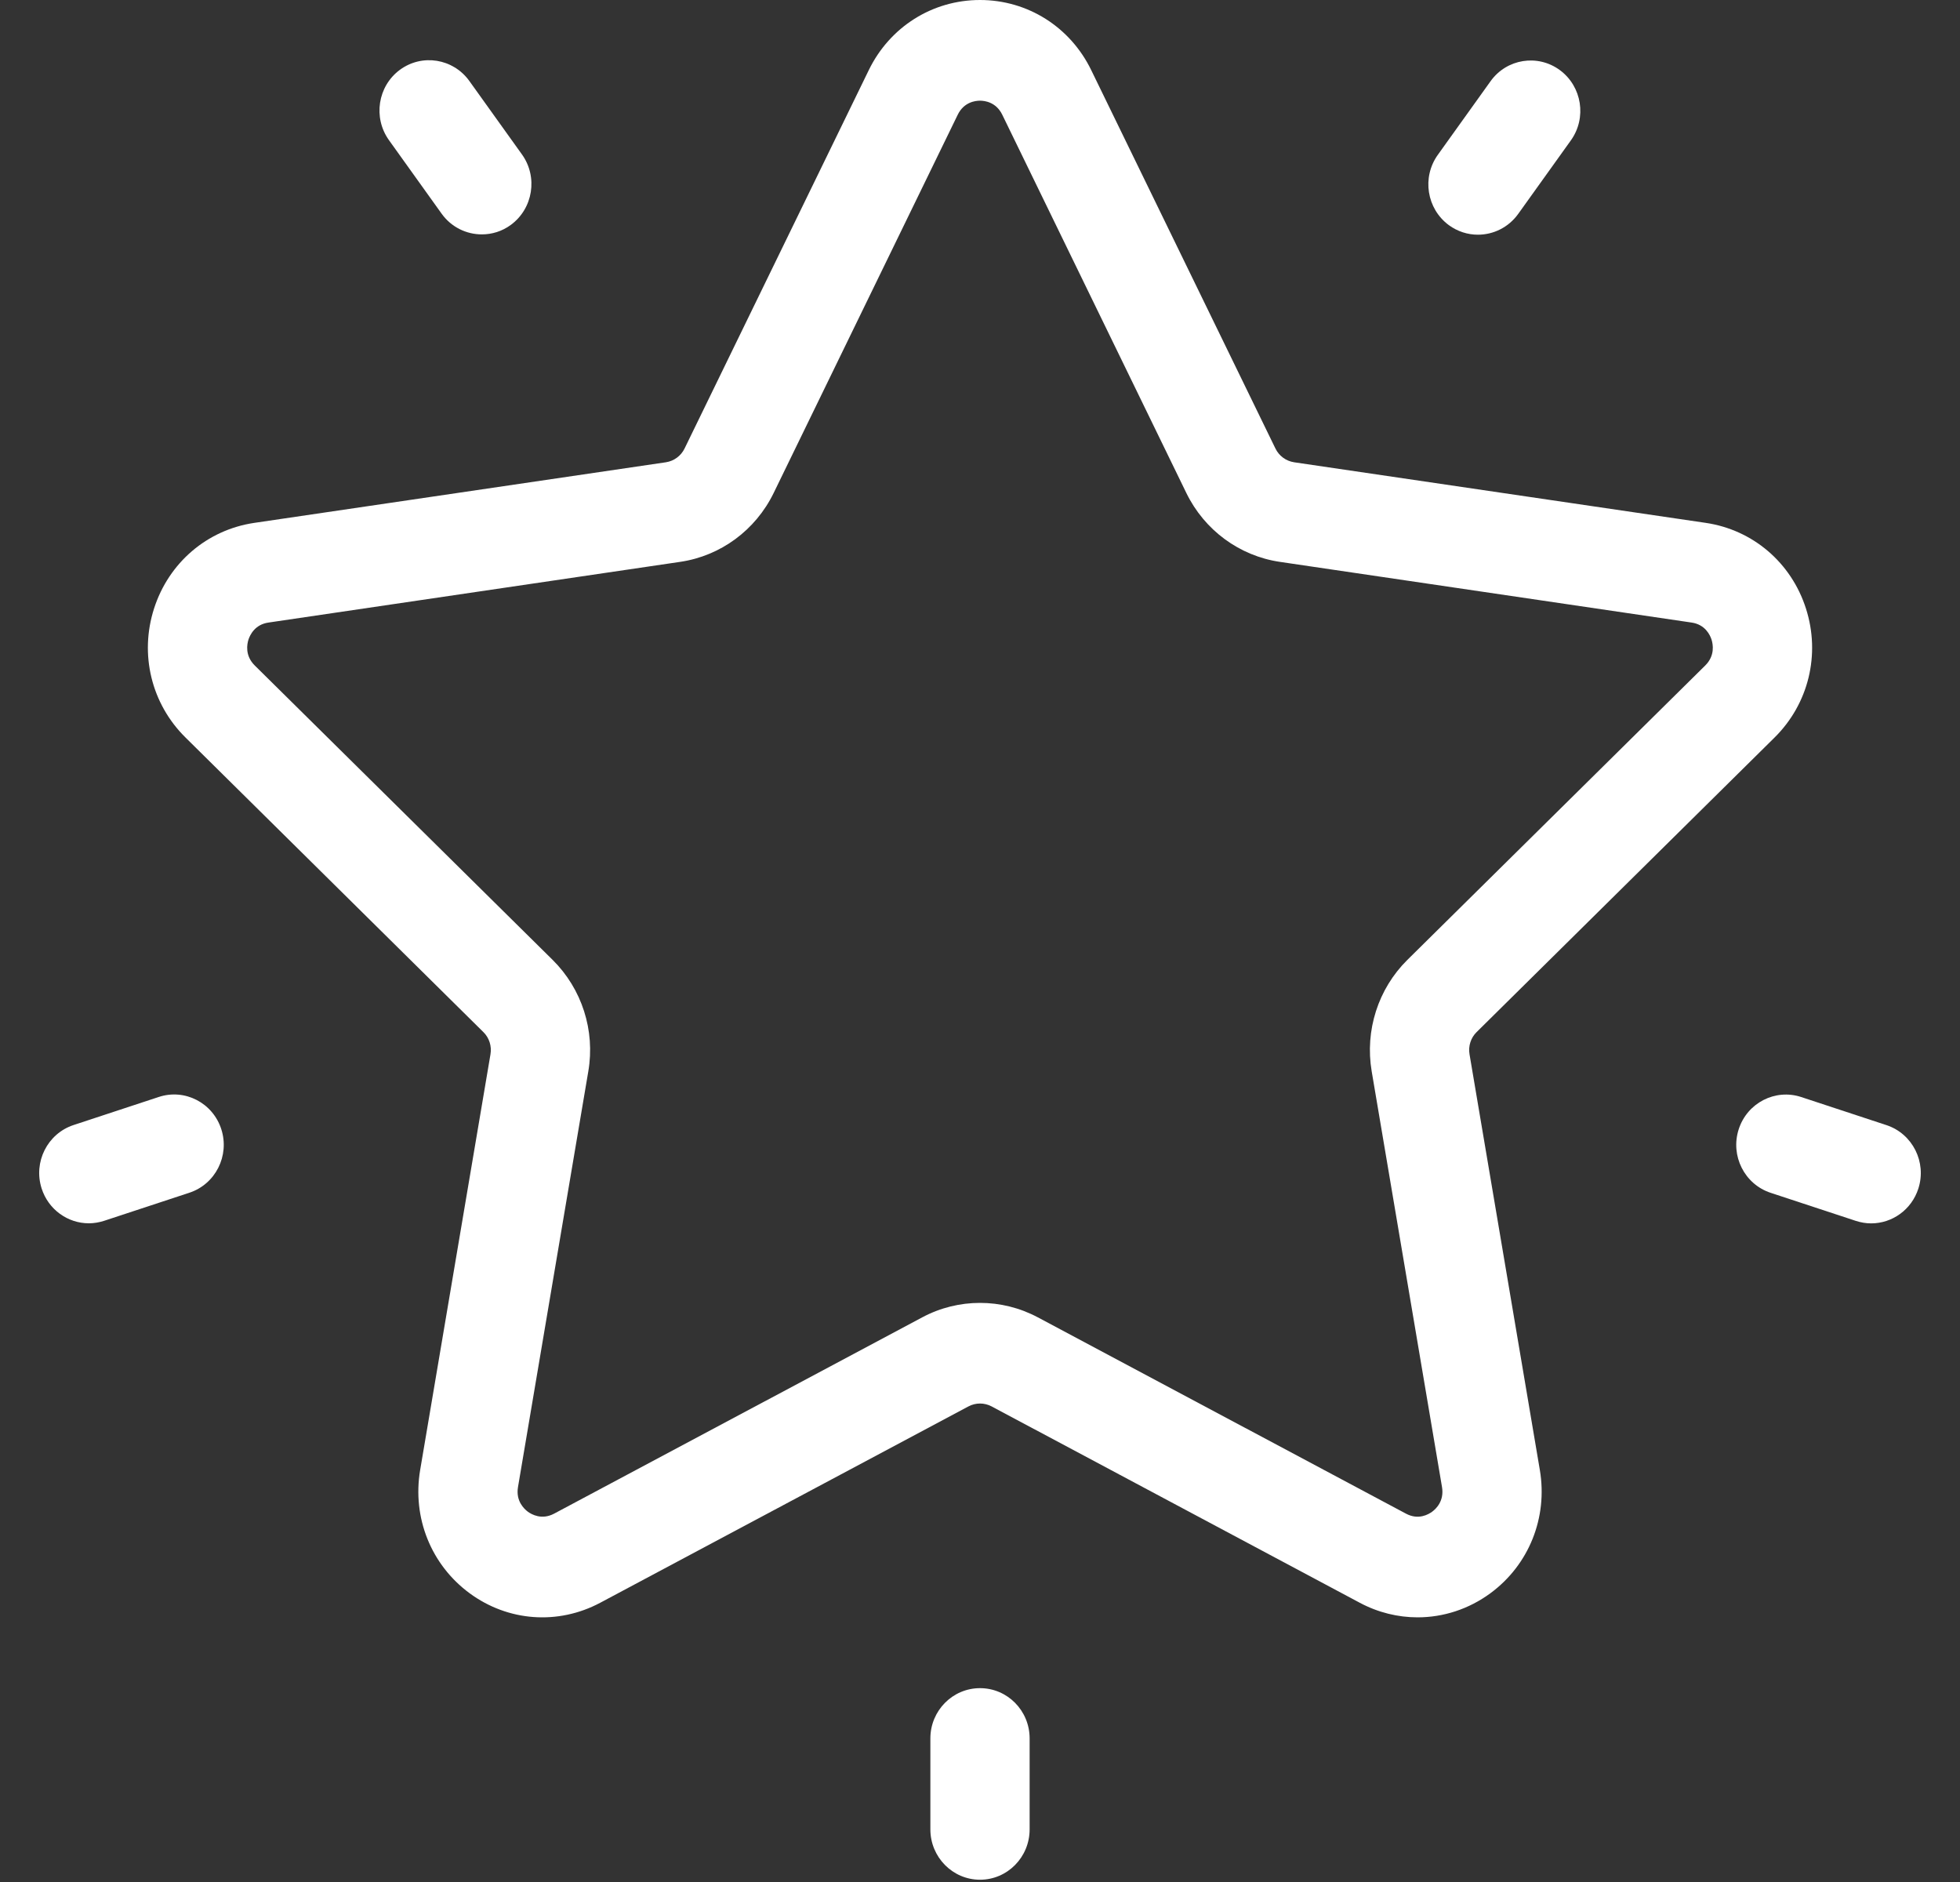 <?xml version="1.0" encoding="UTF-8"?>
<svg width="25px" height="24px" viewBox="0 0 25 24" version="1.1" xmlns="http://www.w3.org/2000/svg" xmlns:xlink="http://www.w3.org/1999/xlink">
    <rect x="0" y="0" width="25" height="24" fill="#333333" stroke="none"/>
    <!-- Generator: Sketch 41.1 (35376) - http://www.bohemiancoding.com/sketch -->
    <title>boutique day icon</title>
    <desc>Created with Sketch.</desc>
    <defs></defs>
    <g id="Symbols" stroke="none" stroke-width="1" fill="none" fill-rule="evenodd">
        <g id="dropdown---logged-in" transform="translate(-17, -110)" fill="#FFFFFF">
            <g id="dropdown---logged-out" transform="translate(0, -2)">
                <g id="boutique-day-icon" transform="translate(17.5, 112)">
                    <path d="M12,16.615 C12.253,16.615 12.506,16.676 12.737,16.799 L17.434,19.303 C17.591,19.387 17.719,19.313 17.767,19.278 C17.815,19.243 17.923,19.142 17.893,18.964 L16.996,13.662 C16.908,13.141 17.078,12.61 17.451,12.241 L21.251,8.486 C21.378,8.36 21.349,8.214 21.331,8.157 C21.313,8.1 21.251,7.964 21.076,7.939 L15.824,7.165 C15.309,7.089 14.863,6.761 14.632,6.287 L12.284,1.463 L12.284,1.463 C12.205,1.301 12.059,1.284 12,1.284 C11.941,1.284 11.795,1.301 11.716,1.463 L9.368,6.287 C9.137,6.761 8.692,7.089 8.176,7.165 L2.925,7.939 C2.749,7.964 2.688,8.1 2.669,8.157 C2.651,8.214 2.622,8.36 2.749,8.486 L6.549,12.241 C6.922,12.61 7.093,13.141 7.004,13.662 L6.107,18.964 C6.077,19.142 6.186,19.243 6.233,19.278 C6.281,19.313 6.41,19.386 6.567,19.303 L11.264,16.799 C11.494,16.676 11.747,16.615 12,16.615 M17.582,20.625 C17.331,20.625 17.078,20.564 16.844,20.439 L12.148,17.935 C12.055,17.886 11.945,17.886 11.853,17.935 L7.156,20.439 C6.619,20.725 5.98,20.679 5.489,20.317 C4.998,19.955 4.757,19.354 4.859,18.747 L5.756,13.445 C5.774,13.341 5.74,13.234 5.665,13.161 L1.866,9.405 C1.431,8.976 1.277,8.345 1.465,7.76 C1.653,7.175 2.142,6.757 2.743,6.668 L7.994,5.895 C8.097,5.879 8.186,5.814 8.232,5.719 L10.581,0.895 C10.849,0.343 11.393,9.5049505e-06 12,9.5049505e-06 C12.607,9.5049505e-06 13.151,0.343 13.419,0.895 L15.768,5.719 C15.814,5.814 15.903,5.879 16.006,5.895 L21.258,6.668 C21.858,6.757 22.348,7.175 22.535,7.76 C22.723,8.345 22.569,8.976 22.135,9.405 L18.335,13.161 C18.26,13.234 18.226,13.341 18.244,13.445 L19.141,18.747 C19.243,19.354 19.002,19.955 18.511,20.317 C18.234,20.521 17.909,20.625 17.582,20.625" id="Fill-1"></path>
                    <path d="M18.351,2.993 C18.222,2.993 18.092,2.953 17.98,2.871 C17.697,2.662 17.634,2.261 17.84,1.974 L18.512,1.036 C18.717,0.749 19.113,0.686 19.396,0.894 C19.679,1.103 19.742,1.504 19.536,1.791 L18.864,2.729 C18.74,2.901 18.547,2.993 18.351,2.993" id="Fill-3"></path>
                    <path d="M5.646,2.989 C5.45,2.989 5.257,2.898 5.133,2.725 L4.461,1.787 C4.256,1.5 4.318,1.099 4.601,0.89 C4.884,0.682 5.28,0.746 5.486,1.032 L6.158,1.97 C6.363,2.257 6.3,2.658 6.017,2.867 C5.905,2.95 5.775,2.989 5.646,2.989" id="Fill-5"></path>
                    <path d="M0.633,15.6 C0.366,15.6 0.118,15.427 0.031,15.156 C-0.077,14.819 0.105,14.457 0.438,14.347 L1.525,13.989 C1.858,13.879 2.215,14.064 2.323,14.401 C2.431,14.738 2.249,15.1 1.916,15.21 L0.829,15.568 C0.764,15.589 0.698,15.6 0.633,15.6" id="Fill-7"></path>
                    <path d="M12,23.971 C11.651,23.971 11.367,23.683 11.367,23.329 L11.367,22.169 C11.367,21.815 11.651,21.528 12,21.528 C12.35,21.528 12.633,21.815 12.633,22.169 L12.633,23.329 C12.633,23.683 12.35,23.971 12,23.971" id="Fill-10"></path>
                    <path d="M23.367,15.601 C23.302,15.601 23.236,15.59 23.171,15.569 L22.084,15.211 C21.751,15.101 21.569,14.739 21.677,14.402 C21.785,14.065 22.143,13.88 22.475,13.99 L23.562,14.348 C23.895,14.458 24.077,14.82 23.969,15.157 C23.882,15.428 23.634,15.601 23.367,15.601" id="Fill-12"></path>
                </g>
            </g>
        </g>
    </g>
</svg>